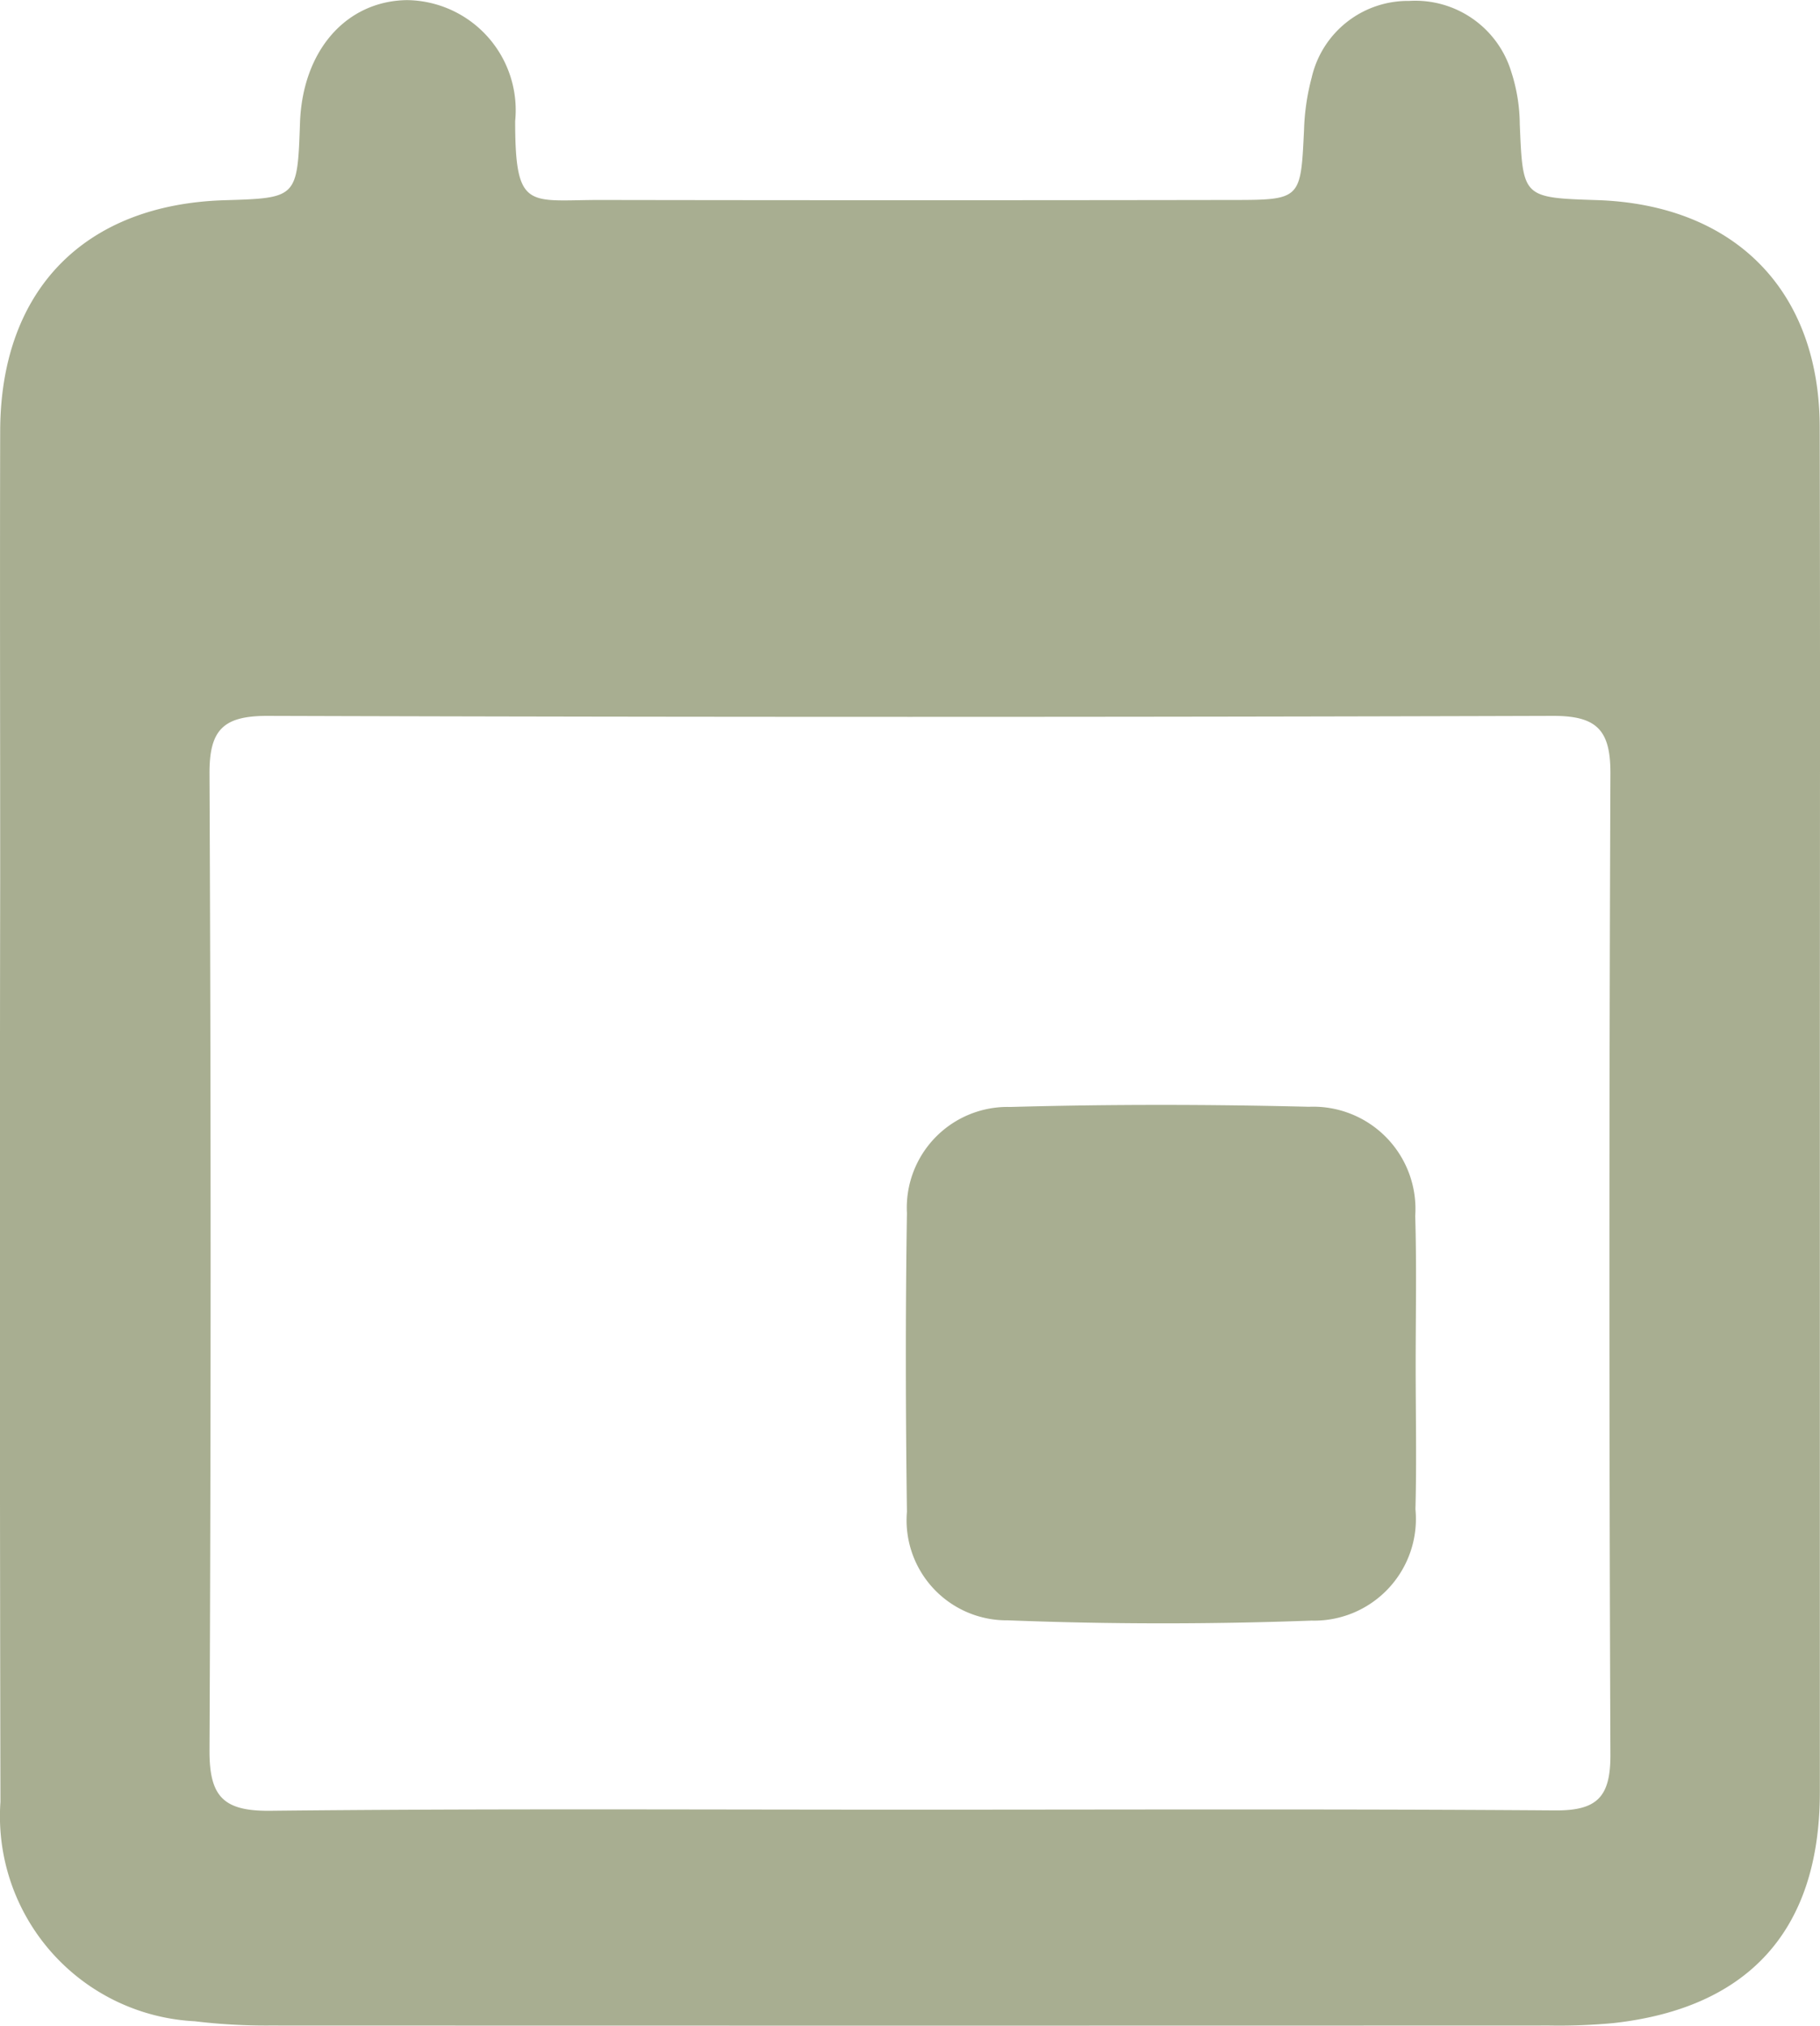 <svg id="Group_41" data-name="Group 41" xmlns="http://www.w3.org/2000/svg" width="49.509" height="55.084" viewBox="0 0 49.509 55.084">
                    <path id="Path_265" data-name="Path 265" d="M450.232,378.538q0,9.214,0,18.427c-.006,3.723-1.925,5.857-5.62,6.265a15.841,15.841,0,0,1-1.738.066q-17.411.006-34.823,0a16.035,16.035,0,0,1-2.024-.116,5.584,5.584,0,0,1-5.288-5.966q-.025-12.55-.007-25.1c0-4.062-.01-8.125,0-12.188.012-3.821,2.29-6.15,6.1-6.266,1.984-.06,1.984-.06,2.056-2.108.069-1.958,1.252-3.312,2.912-3.334a2.993,2.993,0,0,1,2.941,3.29c0,2.466.371,2.141,2.347,2.145q8.561.014,17.121,0c1.913,0,1.9-.008,1.991-1.9a6.237,6.237,0,0,1,.208-1.427,2.686,2.686,0,0,1,2.654-2.086,2.728,2.728,0,0,1,2.777,1.932,4.718,4.718,0,0,1,.23,1.419c.084,2,.073,2,2.107,2.066,3.732.124,6.042,2.453,6.052,6.163C450.244,366.059,450.232,372.3,450.232,378.538Zm-24.749,18.888c5.85,0,11.7-.023,17.552.02,1.14.008,1.5-.368,1.5-1.5q-.054-13.345,0-26.69c.006-1.2-.377-1.578-1.576-1.574q-17.479.054-34.958,0c-1.2,0-1.581.375-1.575,1.575q.06,13.273,0,26.545c-.007,1.273.379,1.667,1.653,1.654C413.877,397.394,419.68,397.426,425.482,397.426Z" transform="translate(-400.727 -348.215)" fill="#a8ae91"/>
                    <path id="Path_266" data-name="Path 266" d="M499.5,458.828c0,1.305.028,2.611-.006,3.916a2.767,2.767,0,0,1-2.824,3.03c-2.751.1-5.512.1-8.263-.008a2.722,2.722,0,0,1-2.746-2.952c-.036-2.707-.042-5.415,0-8.121a2.742,2.742,0,0,1,2.816-2.887c2.7-.075,5.415-.072,8.12-.005a2.781,2.781,0,0,1,2.891,2.968C499.528,456.12,499.5,457.474,499.5,458.828Z" transform="translate(-460.99 -421.704)" fill="#a8ae91"/>
                  </svg>